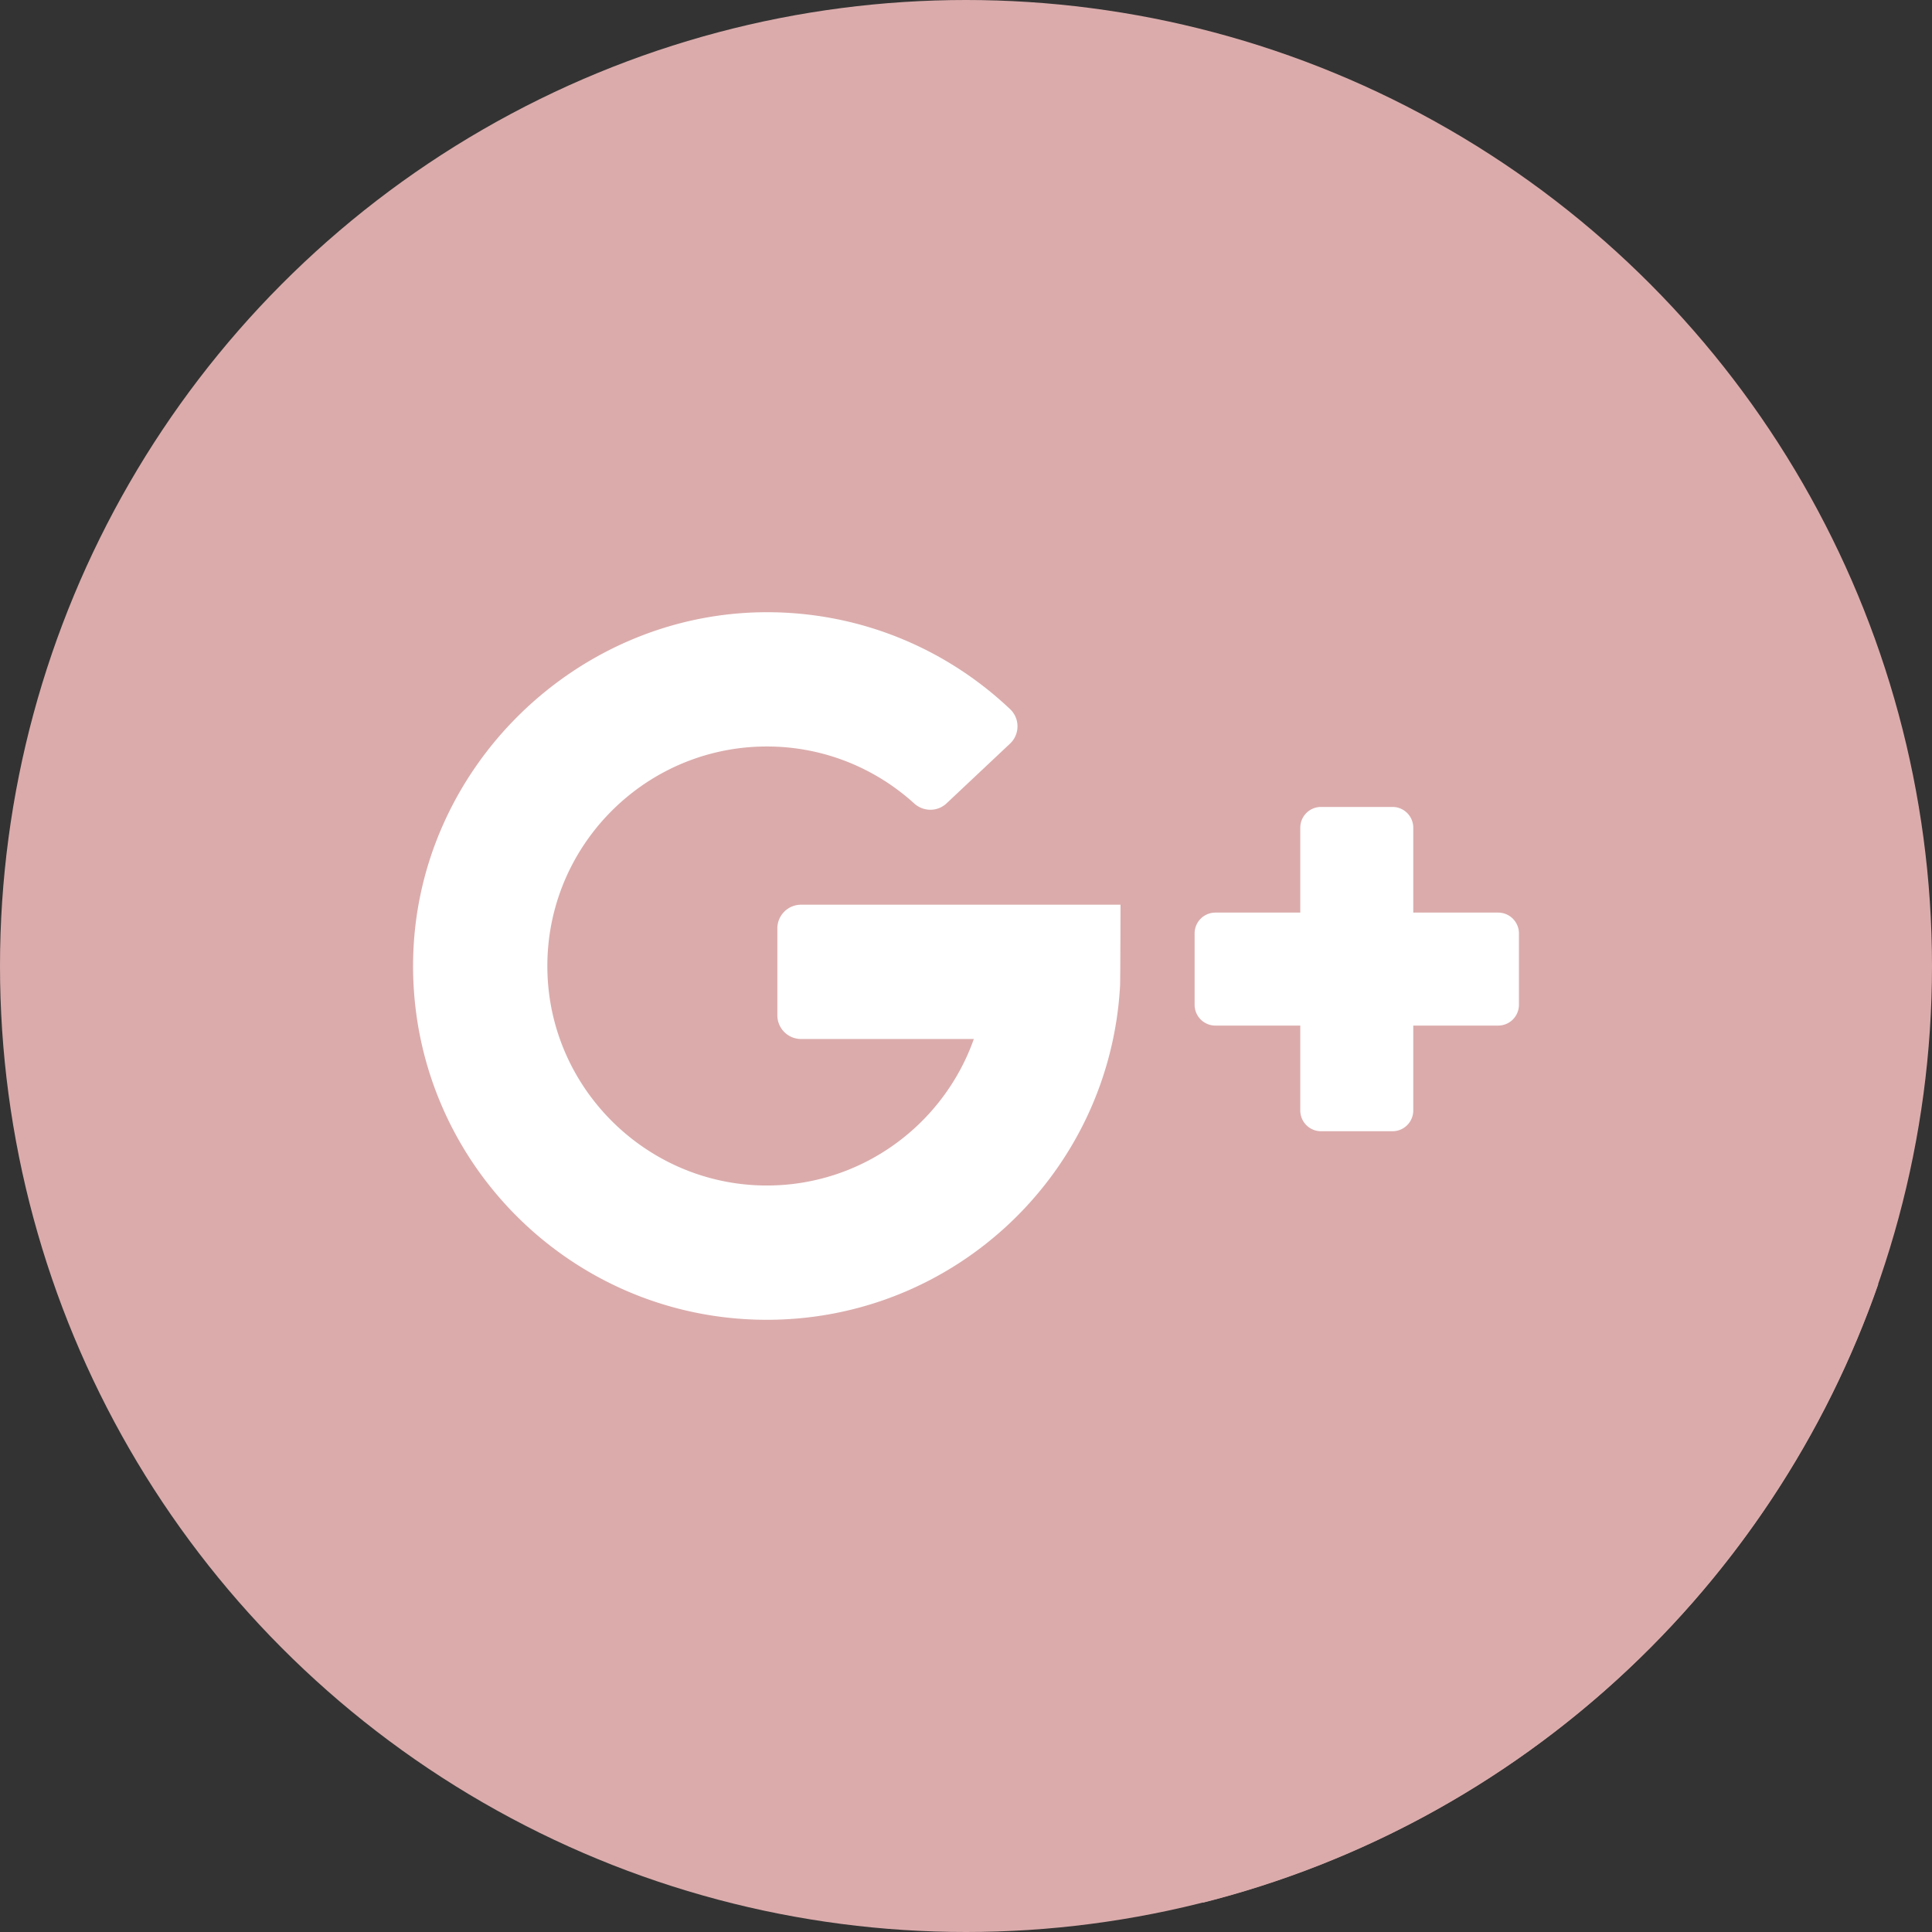 <svg xmlns="http://www.w3.org/2000/svg" viewBox="0 0 512 512" style="enable-background:new 0 0 512 512" xml:space="preserve">
  <rect x="0" y="0" width="512" height="512" fill="#333333" stroke="none"/>
  <circle style="fill:#dbabab" cx="256" cy="256" r="256"/>
  <path style="fill:#dbabab" d="m372.97 215.509-36.521 43.939-68.763-71.518h-95.008l-38.453 41.637v89.912L318.85 504.217c83.594-21.102 150.816-83.318 178.916-163.887L372.97 215.509z"/>
  <path style="fill:#fff" d="M212.289 275.344h45.789c-8.037 22.721-29.806 39.012-55.287 38.826-30.92-.228-56.491-24.964-57.689-55.863-1.286-33.12 25.285-60.478 58.123-60.478 15.017 0 28.72 5.723 39.05 15.098 2.448 2.22 6.17 2.236 8.578-.031l16.818-15.825c2.631-2.476 2.639-6.658.016-9.14-16.382-15.524-38.359-25.198-62.595-25.669-51.69-1.012-95.261 41.37-95.62 93.07-.365 52.09 41.75 94.429 93.753 94.429 50.014 0 90.869-39.159 93.605-88.485.072-.619.121-21.52.121-21.52H212.29a6.282 6.282 0 0 0-6.282 6.282v23.024a6.281 6.281 0 0 0 6.281 6.282zm162.242-33.497V219.35a5.502 5.502 0 0 0-5.504-5.504h-18.934a5.504 5.504 0 0 0-5.506 5.504v22.497h-22.492a5.508 5.508 0 0 0-5.51 5.506v18.932a5.51 5.51 0 0 0 5.51 5.506h22.492v22.494a5.505 5.505 0 0 0 5.506 5.506h18.934a5.504 5.504 0 0 0 5.504-5.506v-22.494h22.497a5.508 5.508 0 0 0 5.506-5.506v-18.932a5.507 5.507 0 0 0-5.506-5.506h-22.497z"/>
</svg>
